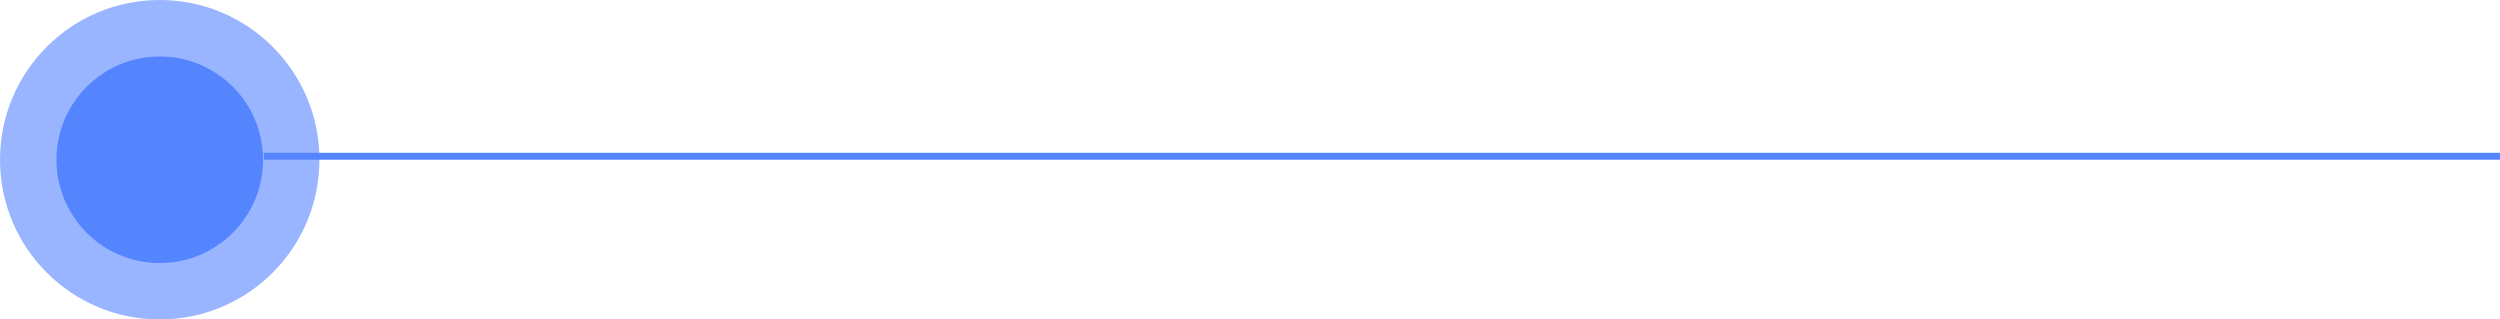 <svg id="Группа_2" data-name="Группа 2" xmlns="http://www.w3.org/2000/svg" width="360" height="46" viewBox="0 0 360 46">
  <defs>
    <style>
      .cls-1, .cls-2 {
        fill: #5584ff;
      }

      .cls-2 {
        opacity: 0.6;
      }
    </style>
  </defs>
  <rect id="Prostokąt_18_kopia" data-name="Prostokąt 18 kopia" class="cls-1" x="38" y="22" width="322" height="1"/>
  <circle id="Elipsa_1_kopia_2" data-name="Elipsa 1 kopia 2" class="cls-2" cx="23" cy="23" r="23"/>
  <circle id="Elipsa_1_kopia_2-2" data-name="Elipsa 1 kopia 2" class="cls-1" cx="23.005" cy="23.005" r="14.875"/>
</svg>
